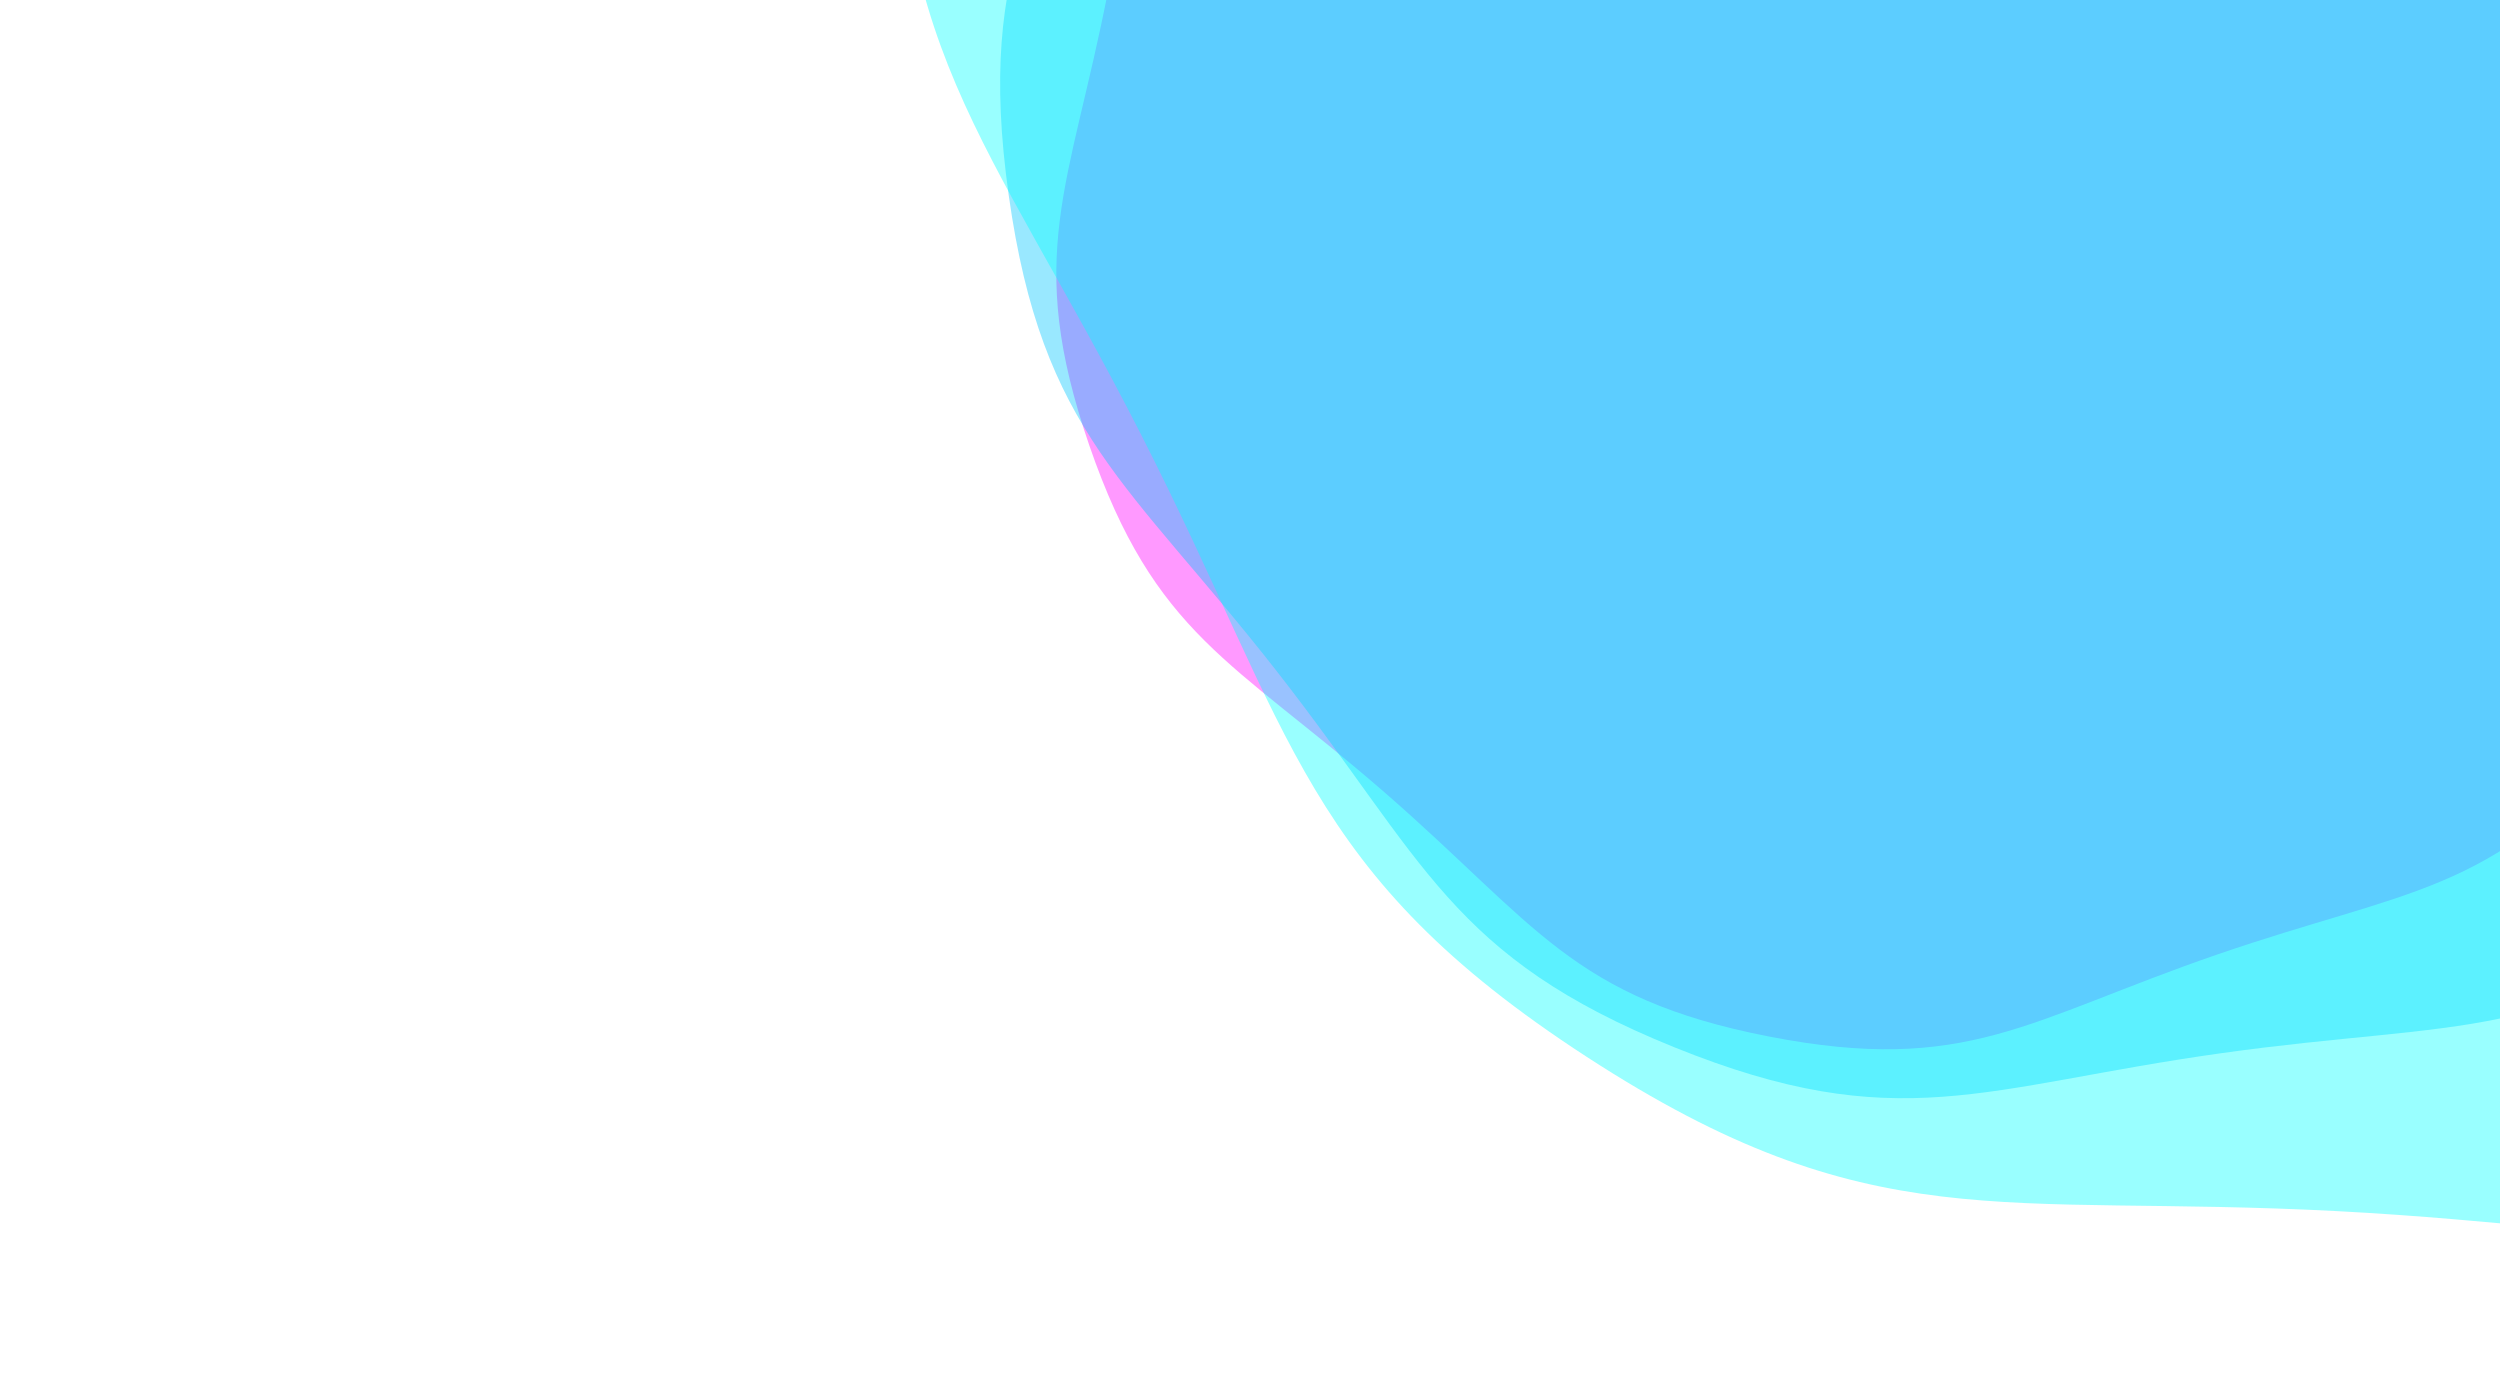<svg xmlns="http://www.w3.org/2000/svg" xmlns:xlink="http://www.w3.org/1999/xlink" style="margin:auto;background:#ffffff;display:block;z-index:1;position:relative" width="1920" height="1057" preserveAspectRatio="xMidYMid" viewBox="0 0 1920 1057">
<g transform=""><g transform="translate(1490.984,116.626) scale(100)" opacity="0.4">
  <path d="M6.518 0 C6.518 1.546 6.767 2.122 5.994 3.461 S4.598 4.872 3.259 5.645 S1.546 6.922 4.2382576424891597e-16 6.922 S-1.921 6.418 -3.259 5.645 S-5.221 4.799 -5.994 3.461 S-6.518 1.546 -6.518 7.982737695562107e-16 S-6.767 -2.122 -5.994 -3.461 S-4.598 -4.872 -3.259 -5.645 S-1.546 -6.922 -1.2714772927467478e-15 -6.922 S1.921 -6.418 3.259 -5.645 S5.221 -4.799 5.994 -3.461 S6.518 -1.546 6.518 -1.5965475391124214e-15" fill="#ff00ff" stroke-width="0" transform="rotate(11.002)">
    <animateTransform attributeName="transform" type="rotate" dur="10s" repeatCount="indefinite" values="0;60"></animateTransform>
  </path>
</g><g transform="translate(1597.181,34.252) scale(100)" opacity="0.4">
  <path d="M7.822 0 C7.822 1.855 8.12 2.547 7.193 4.153 S5.517 5.847 3.911 6.774 S1.855 8.306 5.085909170986992e-16 8.306 S-2.305 7.701 -3.911 6.774 S-6.266 5.759 -7.193 4.153 S-7.822 1.855 -7.822 9.579285234674527e-16 S-8.12 -2.547 -7.193 -4.153 S-5.517 -5.847 -3.911 -6.774 S-1.855 -8.306 -1.5257727512960975e-15 -8.306 S2.305 -7.701 3.911 -6.774 S6.266 -5.759 7.193 -4.153 S7.822 -1.855 7.822 -1.9158570469349055e-15" fill="#00c6ff" stroke-width="0" transform="rotate(22.003)">
    <animateTransform attributeName="transform" type="rotate" dur="5s" repeatCount="indefinite" values="0;60"></animateTransform>
  </path>
</g><g transform="translate(1852.053,-163.448) scale(100)" opacity="0.4">
  <path d="M10.951 0 C10.951 2.597 11.369 3.565 10.07 5.814 S7.724 8.185 5.475 9.484 S2.597 11.628 7.120272839381788e-16 11.628 S-3.227 10.782 -5.475 9.484 S-8.772 8.063 -10.07 5.814 S-10.951 2.597 -10.951 1.3410999328544339e-15 S-11.369 -3.565 -10.07 -5.814 S-7.724 -8.185 -5.475 -9.484 S-2.597 -11.628 -2.136081851814536e-15 -11.628 S3.227 -10.782 5.475 -9.484 S8.772 -8.063 10.07 -5.814 S10.951 -2.597 10.951 -2.6821998657088678e-15" fill="#00ffff" stroke-width="0" transform="rotate(33.005)">
    <animateTransform attributeName="transform" type="rotate" dur="3.333s" repeatCount="indefinite" values="0;60"></animateTransform>
  </path>
</g></g>
</svg>